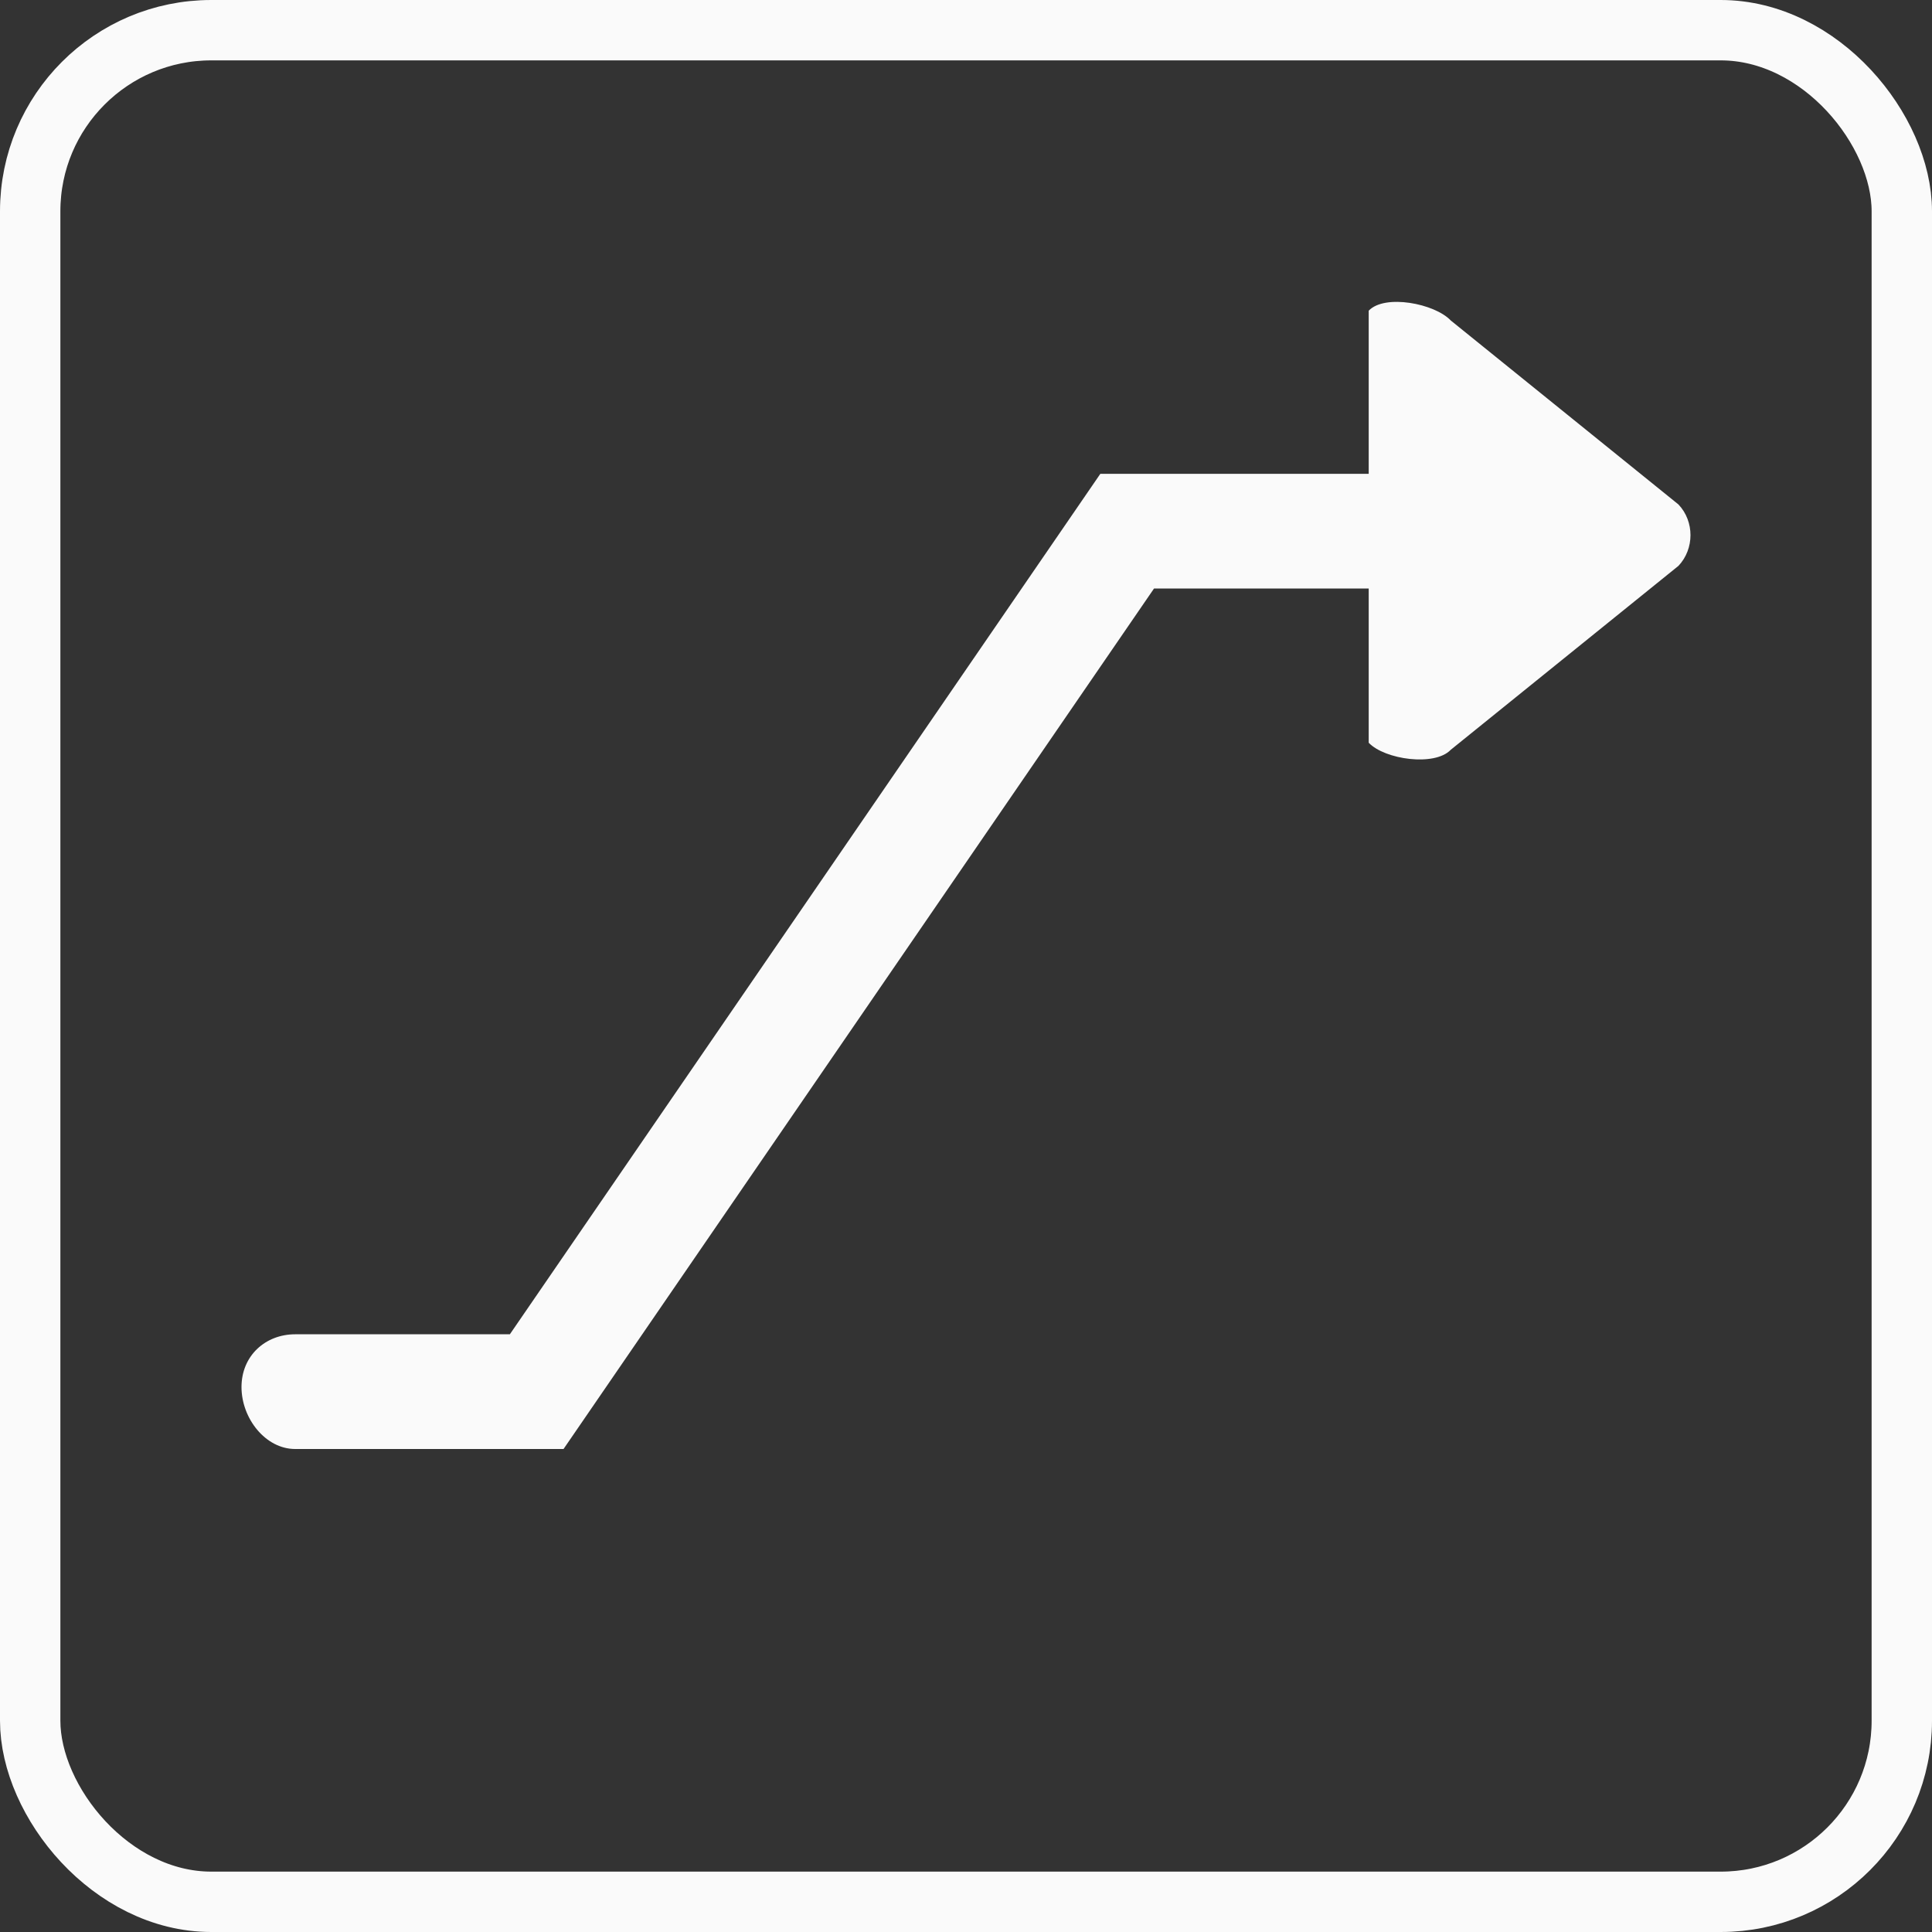 
<svg width="32px" height="32px" viewBox="0 0 32 32" version="1.1" xmlns="http://www.w3.org/2000/svg" xmlns:xlink="http://www.w3.org/1999/xlink">
    <rect x="0" y="0" width="32" height="32" fill="#333333" stroke="none"/>
    <g id="Page-1" stroke="none" stroke-width="1" fill="none" fill-rule="evenodd">
        <g id="Artboard" transform="translate(-12, -60)">
            <g id="Direct" transform="translate(12, 60)">
                <rect id="Rectangle" stroke="#FAFAFA" x="0.5" y="0.5" width="31" height="31" rx="3"></rect>
                <path d="M22.67,9.748 L22.67,12.302 C22.936,12.582 23.764,12.698 24.029,12.419 L27.801,9.372 C28.066,9.091 28.066,8.636 27.801,8.356 L24.029,5.308 C23.764,5.027 22.936,4.866 22.67,5.146 L22.67,7.848 L18.225,7.848 L8.445,22.1 L4.889,22.1 C4.397,22.1 4,22.454 4,22.974 C4,23.493 4.397,24 4.889,24 L9.334,24 L19.114,9.748 L22.67,9.748 L22.67,9.748 Z" id="Fill-117" fill="#FAFAFA"></path>
            </g>
        </g>
    </g>
</svg>